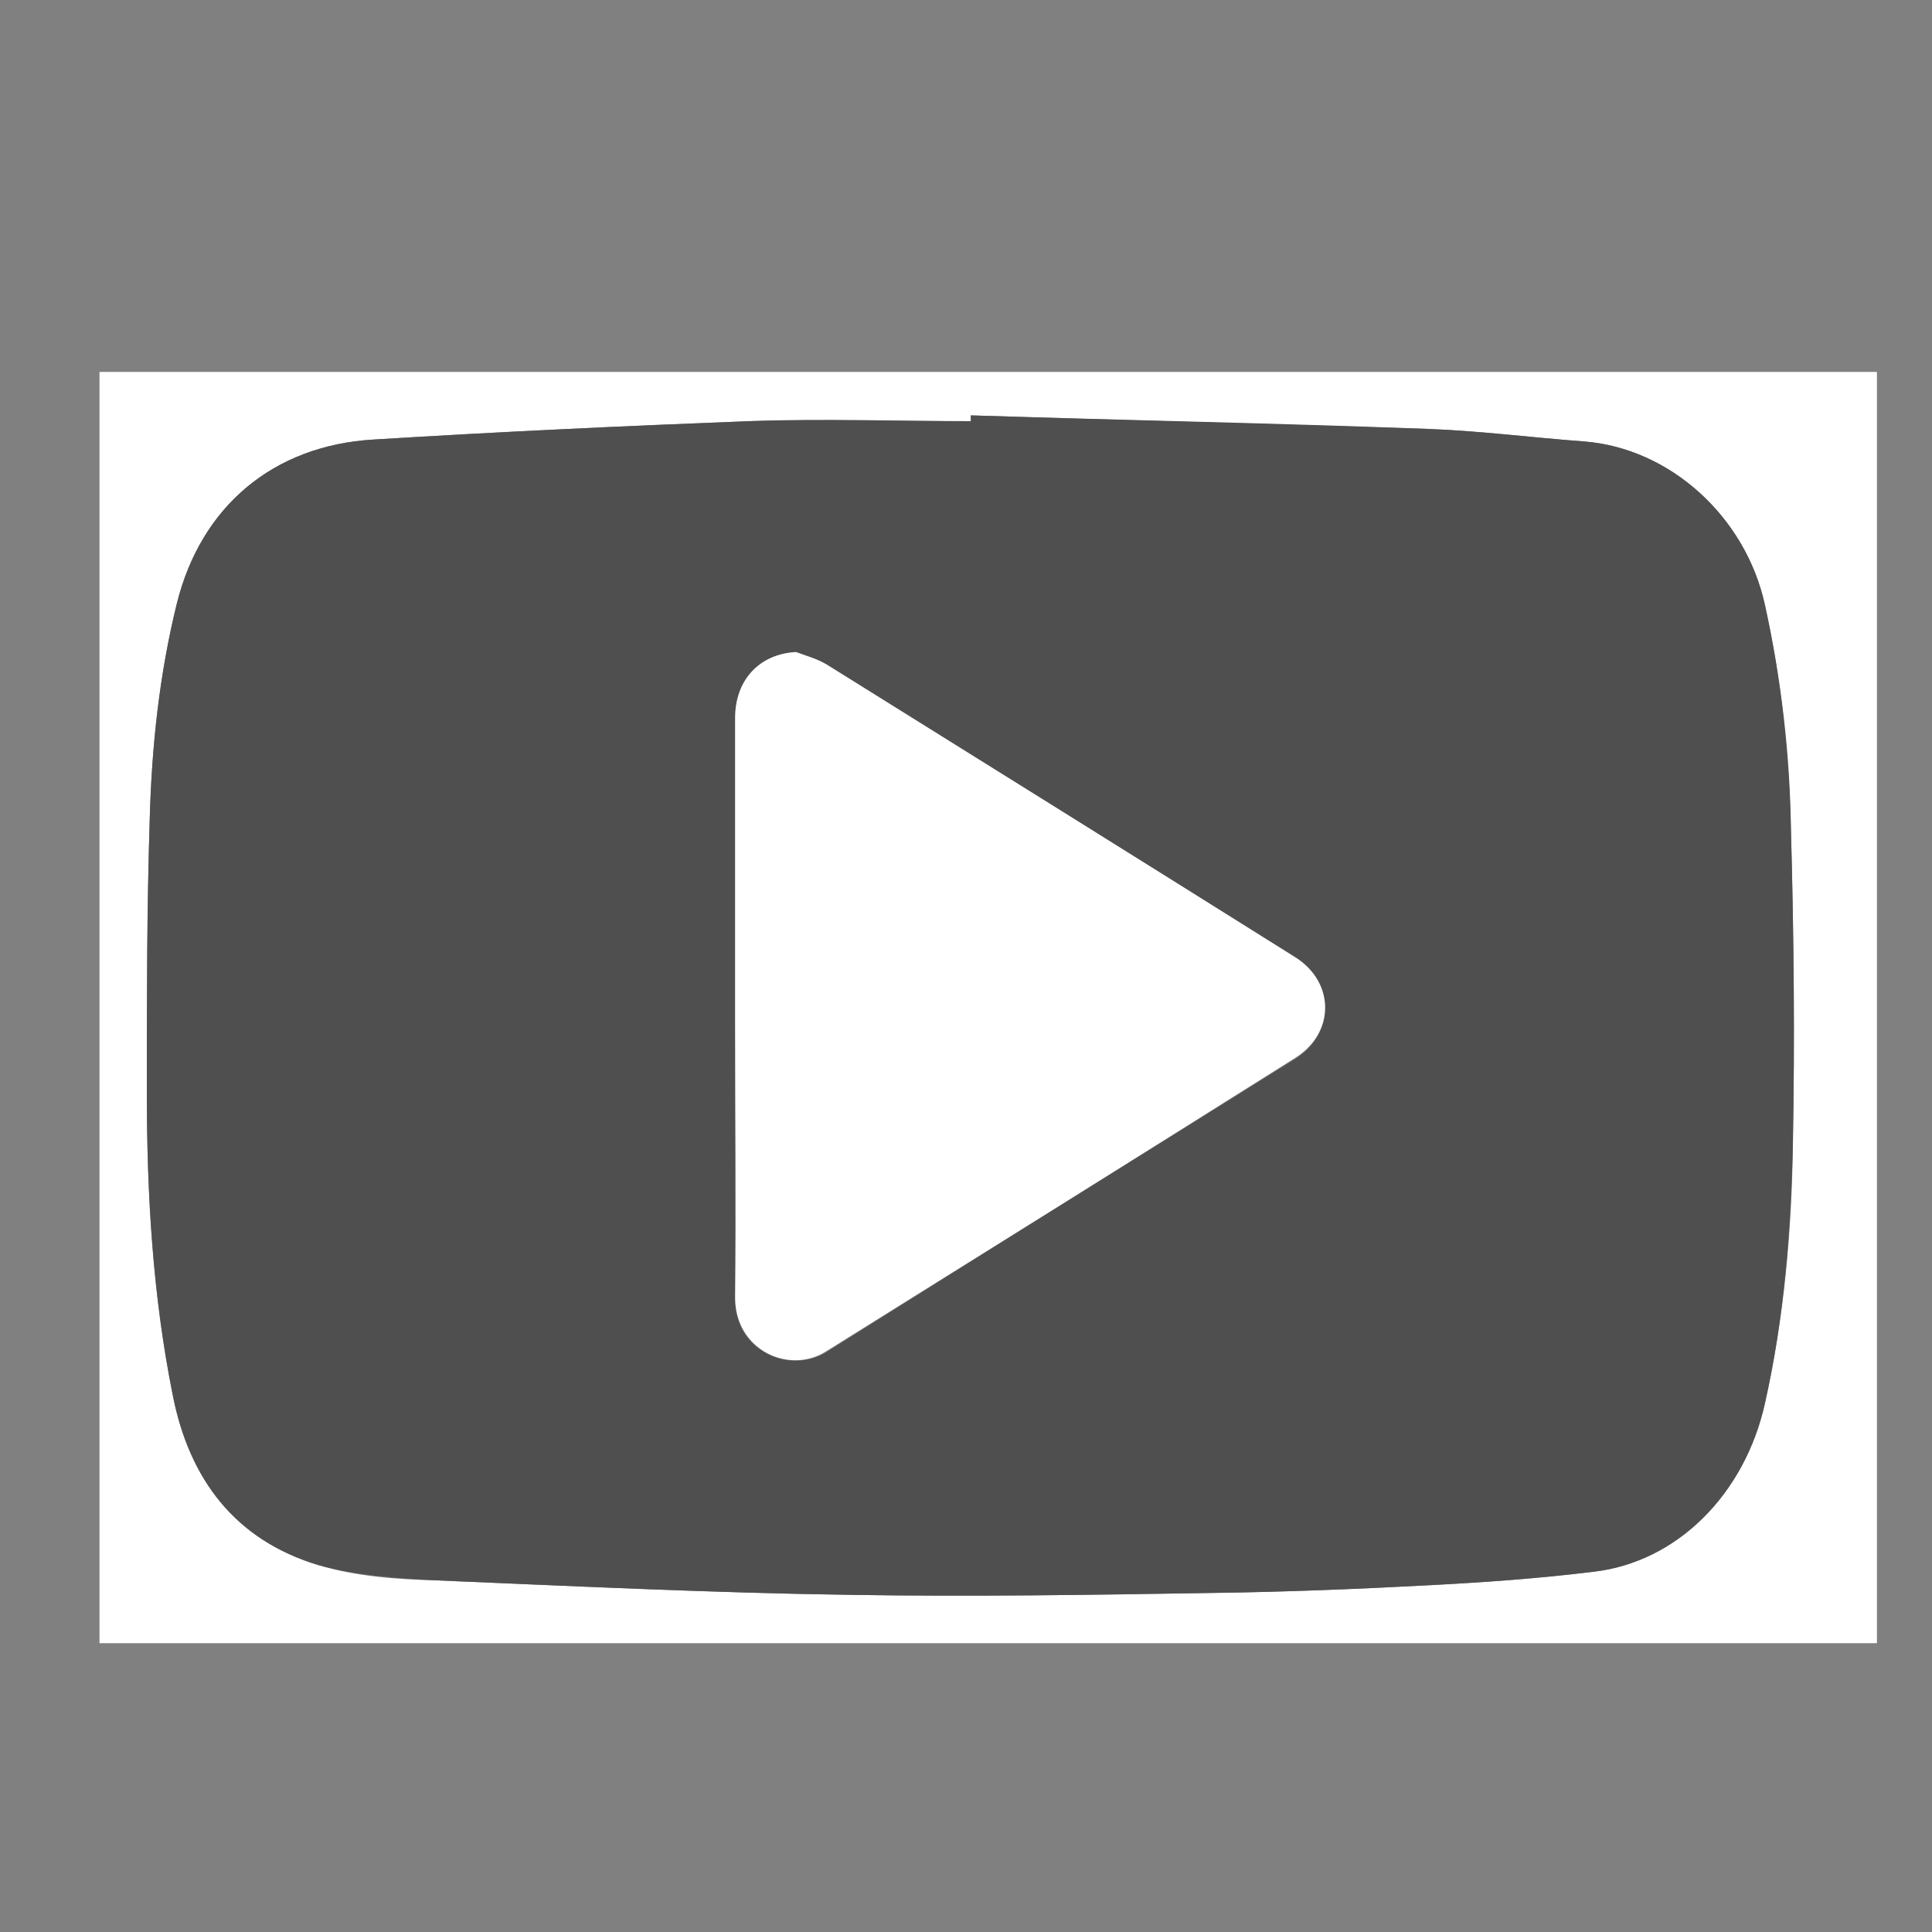 <?xml version="1.0" encoding="utf-8"?>
<!-- Generator: Adobe Illustrator 18.1.0, SVG Export Plug-In . SVG Version: 6.00 Build 0)  -->
<!DOCTYPE svg PUBLIC "-//W3C//DTD SVG 1.1//EN" "http://www.w3.org/Graphics/SVG/1.1/DTD/svg11.dtd">
<svg version="1.1" id="Layer_1" xmlns="http://www.w3.org/2000/svg" xmlns:xlink="http://www.w3.org/1999/xlink" x="0px" y="0px"
	 viewBox="0 0 200 200" enable-background="new 0 0 200 200" xml:space="preserve">
<rect x="0" y="0" width="200" height="200" fill="#808080" stroke="none"/>
<g>
	<path fill="#FFFFFF" d="M10.3,170.1c0-43.9,0-87.7,0-131.6c61.3,0,122.6,0,184,0c0,43.9,0,87.7,0,131.6
		C133,170.1,71.6,170.1,10.3,170.1z M100.5,43c0,0.2,0,0.4,0,0.6c-7.7,0-15.3-0.2-23,0c-12.9,0.5-25.8,1.1-38.8,1.9
		c-10.4,0.6-17.9,6.9-20.4,17c-1.8,7.3-2.6,14.8-2.8,22.3c-0.3,9.4-0.3,18.8-0.3,28.2c0,10.6,0.6,21.1,2.7,31.5
		c1.7,8.6,6.5,14.9,15,17.5c3.9,1.2,8.2,1.5,12.3,1.6c14.3,0.6,28.7,1.3,43,1.5c12.4,0.2,24.9,0,37.3-0.2c7.5-0.1,15-0.4,22.5-0.8
		c5.7-0.3,11.3-0.7,17-1.4c8.6-1,15.6-8,17.7-17.4c2-8.9,2.8-18,2.9-27c0.2-10.8,0.1-21.5-0.2-32.3c-0.2-7.9-1-15.7-2.7-23.4
		c-2-9.1-9.8-16.2-18.7-16.9c-5.4-0.4-10.8-1.1-16.2-1.3C132,43.9,116.3,43.5,100.5,43z"/>
	<path fill="#4F4F4F" d="M100.5,43c15.8,0.5,31.6,0.8,47.3,1.4c5.4,0.2,10.8,0.9,16.2,1.3c8.9,0.7,16.7,7.8,18.7,16.9
		c1.7,7.7,2.6,15.5,2.7,23.4c0.3,10.8,0.4,21.5,0.2,32.3c-0.2,9.1-0.9,18.1-2.9,27c-2.1,9.4-9.1,16.4-17.7,17.4
		c-5.6,0.7-11.3,1.1-17,1.4c-7.5,0.4-15,0.7-22.5,0.8c-12.4,0.2-24.9,0.4-37.3,0.2c-14.4-0.2-28.7-0.9-43-1.5
		c-4.1-0.2-8.4-0.5-12.3-1.6c-8.6-2.6-13.3-8.9-15-17.5c-2.1-10.4-2.7-20.9-2.7-31.5c0-9.4,0-18.8,0.3-28.2c0.2-7.5,1-15,2.8-22.3
		c2.5-10.1,10-16.4,20.4-17c12.9-0.8,25.8-1.4,38.8-1.9c7.7-0.3,15.3,0,23,0C100.5,43.4,100.5,43.2,100.5,43z M82.4,67.5
		c-3.7,0.2-6.3,2.9-6.3,6.9c0,10.6,0,21.1,0,31.7c0,9.4,0.1,18.9,0,28.3c-0.1,5.4,5.6,7.9,9.4,5.6c16.2-10.2,32.4-20.3,48.6-30.4
		c4.1-2.6,4.1-7.8,0-10.4c-16.1-10.1-32.3-20.2-48.5-30.3C84.6,68.2,83.4,67.9,82.4,67.5z"/>
	<path fill="#FFFFFF" d="M82.4,67.5c1.1,0.4,2.2,0.7,3.2,1.3c16.2,10.1,32.4,20.2,48.5,30.3c4.1,2.6,4.1,7.8,0,10.4
		c-16.2,10.2-32.4,20.3-48.6,30.4c-3.8,2.4-9.4-0.1-9.4-5.6c0.1-9.4,0-18.9,0-28.3c0-10.6,0-21.1,0-31.7
		C76.1,70.4,78.6,67.7,82.4,67.5z"/>
</g>
</svg>
